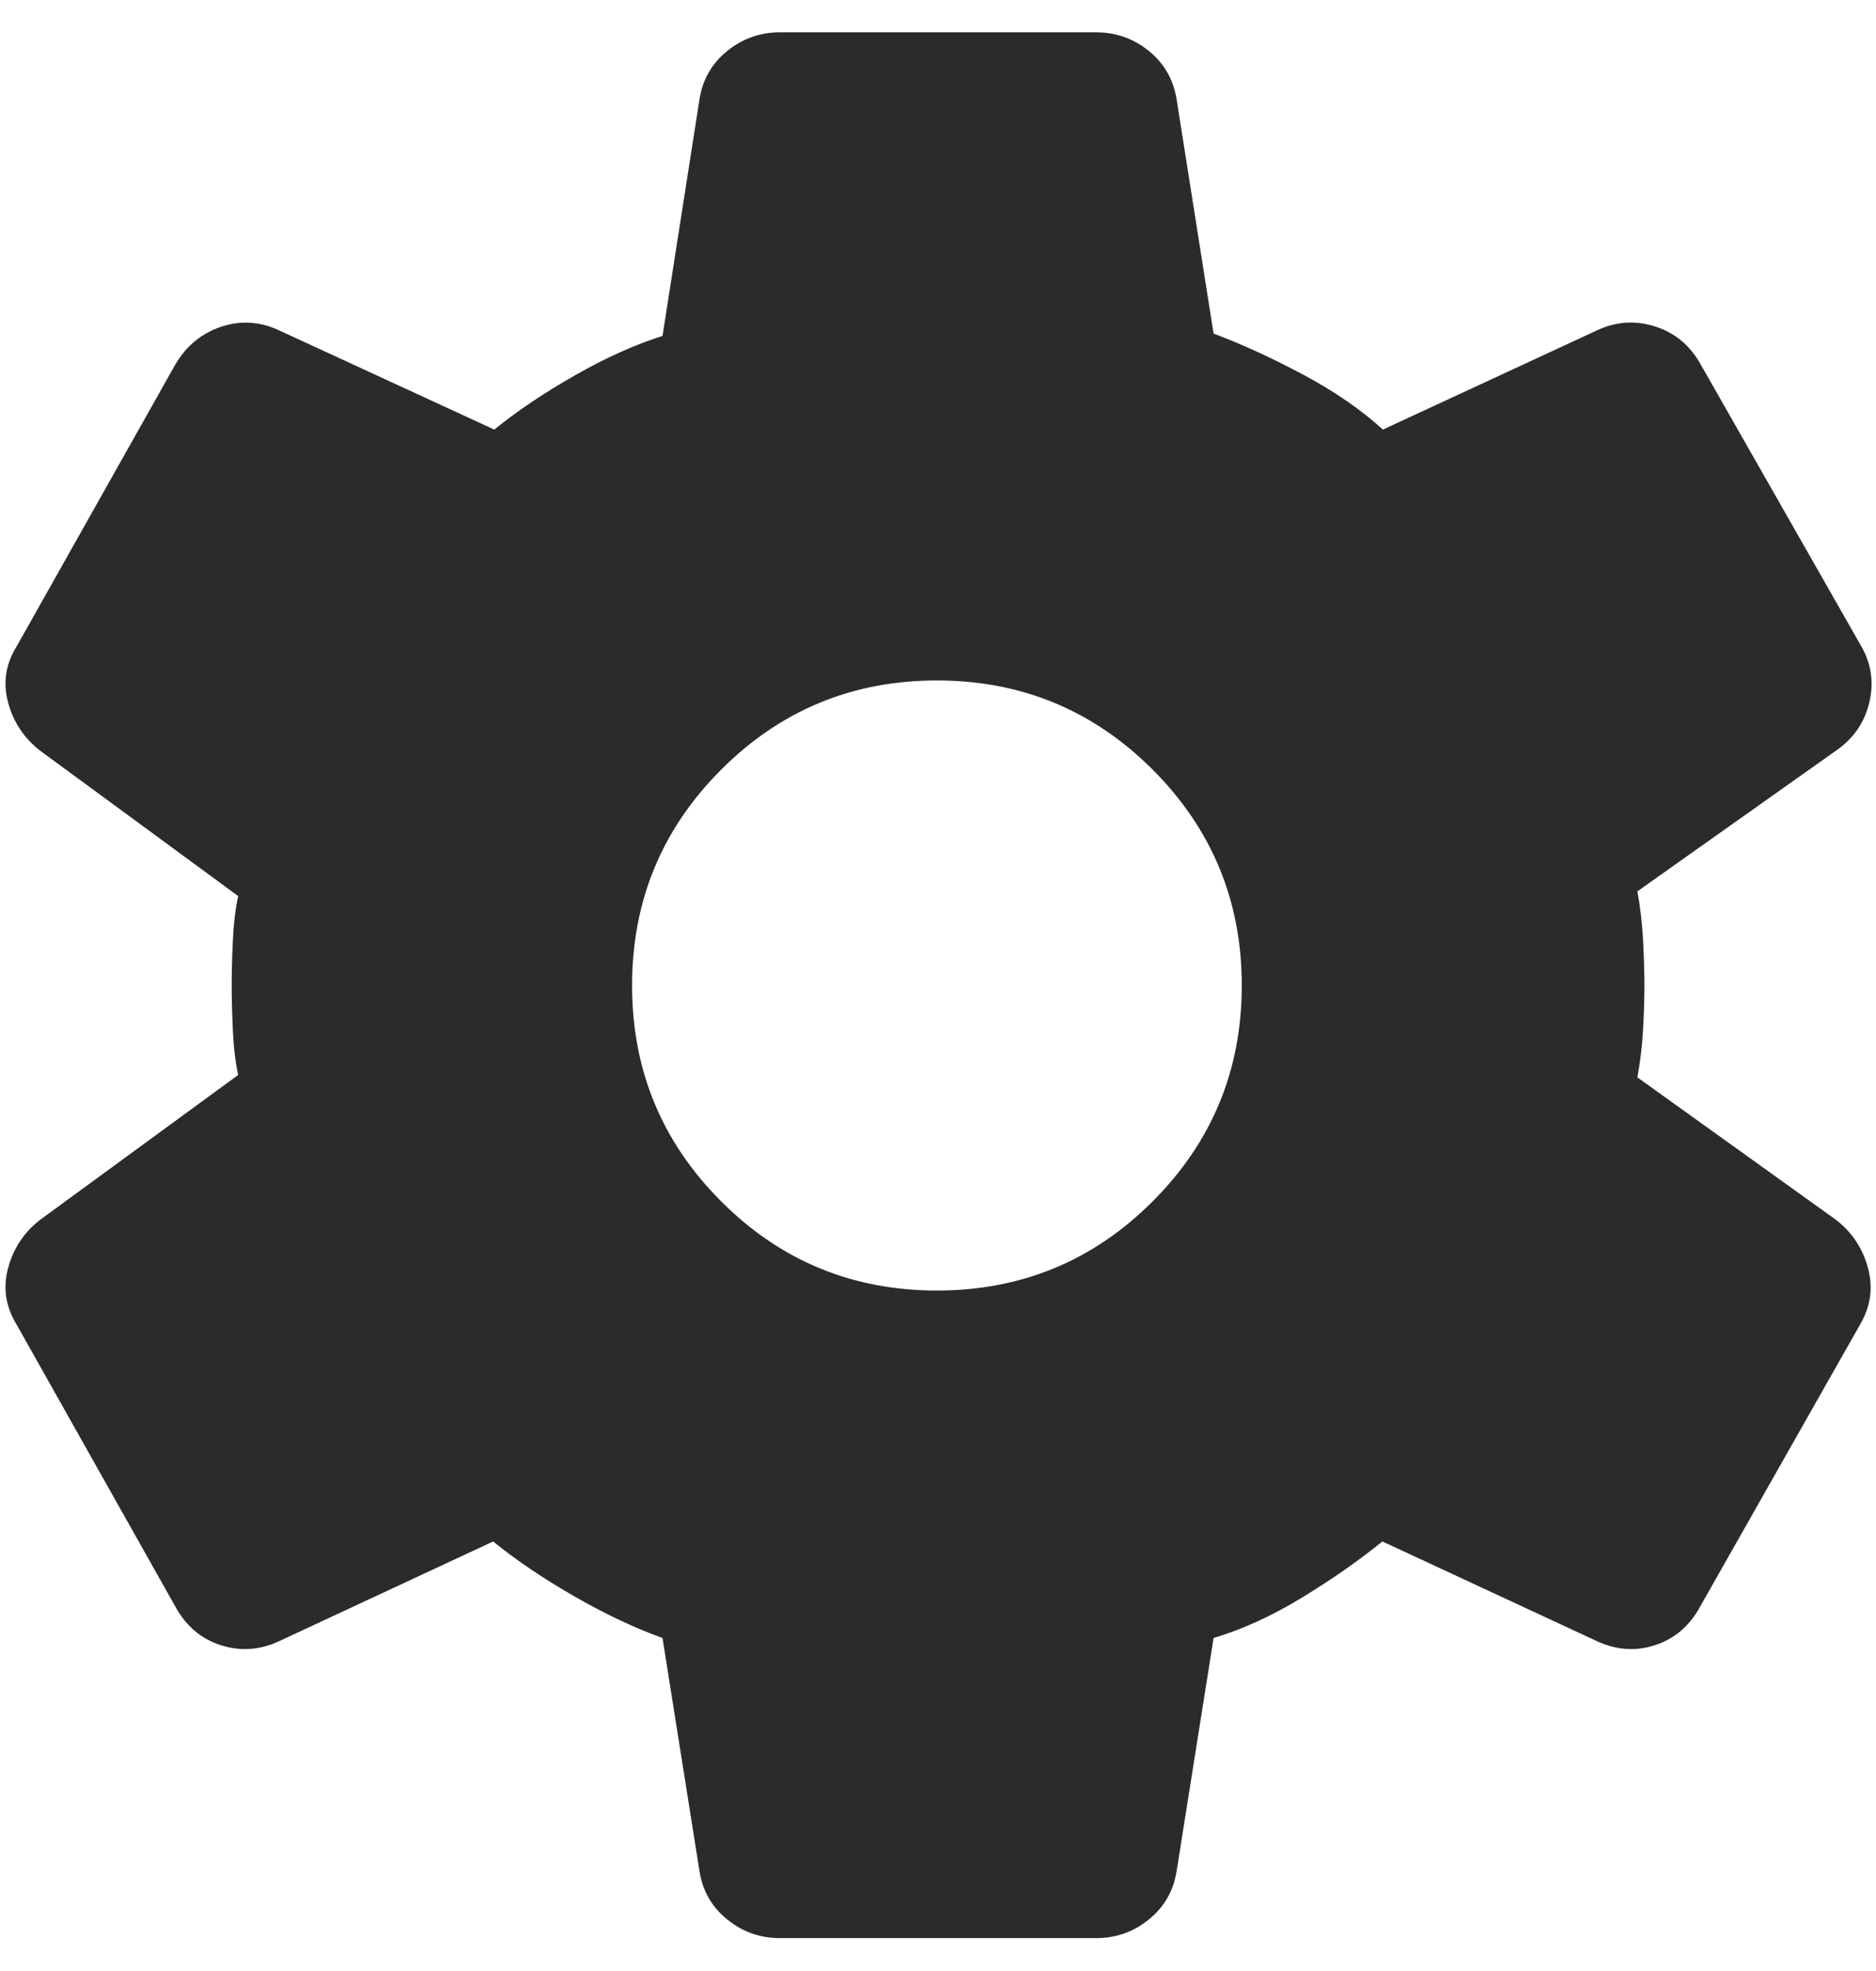 <svg width="40" height="42" viewBox="0 0 40 42" fill="none" xmlns="http://www.w3.org/2000/svg">
<path d="M23.372 41.299H16.629C16.206 41.299 15.832 41.167 15.505 40.901C15.177 40.636 14.98 40.292 14.914 39.87L14.126 34.904C13.54 34.694 12.915 34.4 12.251 34.019C11.587 33.639 11.008 33.248 10.515 32.847L5.949 34.973C5.534 35.164 5.118 35.191 4.699 35.054C4.281 34.918 3.959 34.642 3.735 34.228L0.352 28.222C0.12 27.841 0.06 27.441 0.172 27.023C0.284 26.604 0.51 26.262 0.85 25.997L5.078 22.907C5.019 22.631 4.981 22.313 4.965 21.954C4.948 21.594 4.94 21.276 4.94 21C4.94 20.724 4.948 20.407 4.965 20.047C4.981 19.688 5.019 19.37 5.078 19.094L0.85 15.992C0.51 15.726 0.284 15.385 0.172 14.966C0.06 14.548 0.12 14.152 0.352 13.779L3.735 7.773C3.967 7.375 4.293 7.105 4.711 6.964C5.129 6.824 5.542 6.849 5.949 7.039L10.539 9.154C11.024 8.76 11.597 8.375 12.257 7.999C12.917 7.623 13.54 7.343 14.126 7.159L14.914 2.119C14.98 1.696 15.177 1.353 15.505 1.087C15.832 0.822 16.206 0.689 16.629 0.689H23.372C23.795 0.689 24.17 0.822 24.497 1.087C24.824 1.353 25.021 1.696 25.088 2.119L25.876 7.109C26.461 7.326 27.092 7.615 27.769 7.974C28.446 8.334 29.018 8.727 29.486 9.154L34.053 7.039C34.459 6.849 34.874 6.822 35.296 6.959C35.719 7.095 36.042 7.367 36.266 7.773L39.662 13.729C39.893 14.11 39.96 14.518 39.861 14.953C39.761 15.388 39.525 15.734 39.152 15.992L34.912 18.994C34.97 19.303 35.01 19.638 35.031 19.997C35.051 20.357 35.062 20.691 35.062 21C35.062 21.31 35.051 21.636 35.031 21.979C35.01 22.321 34.97 22.648 34.912 22.957L39.152 25.997C39.492 26.262 39.718 26.604 39.83 27.023C39.941 27.441 39.886 27.841 39.662 28.222L36.254 34.228C36.03 34.642 35.711 34.918 35.296 35.054C34.882 35.191 34.467 35.164 34.053 34.973L29.475 32.847C28.981 33.248 28.413 33.646 27.769 34.038C27.126 34.431 26.494 34.72 25.876 34.904L25.088 39.87C25.021 40.292 24.824 40.636 24.497 40.901C24.17 41.167 23.795 41.299 23.372 41.299ZM19.977 27.5C21.777 27.5 23.31 26.867 24.577 25.6C25.843 24.334 26.477 22.8 26.477 21C26.477 19.2 25.843 17.667 24.577 16.4C23.31 15.134 21.777 14.5 19.977 14.5C18.177 14.5 16.643 15.134 15.377 16.4C14.11 17.667 13.477 19.2 13.477 21C13.477 22.8 14.11 24.334 15.377 25.6C16.643 26.867 18.177 27.5 19.977 27.5Z" fill="#2C2A2B"/>
</svg>
